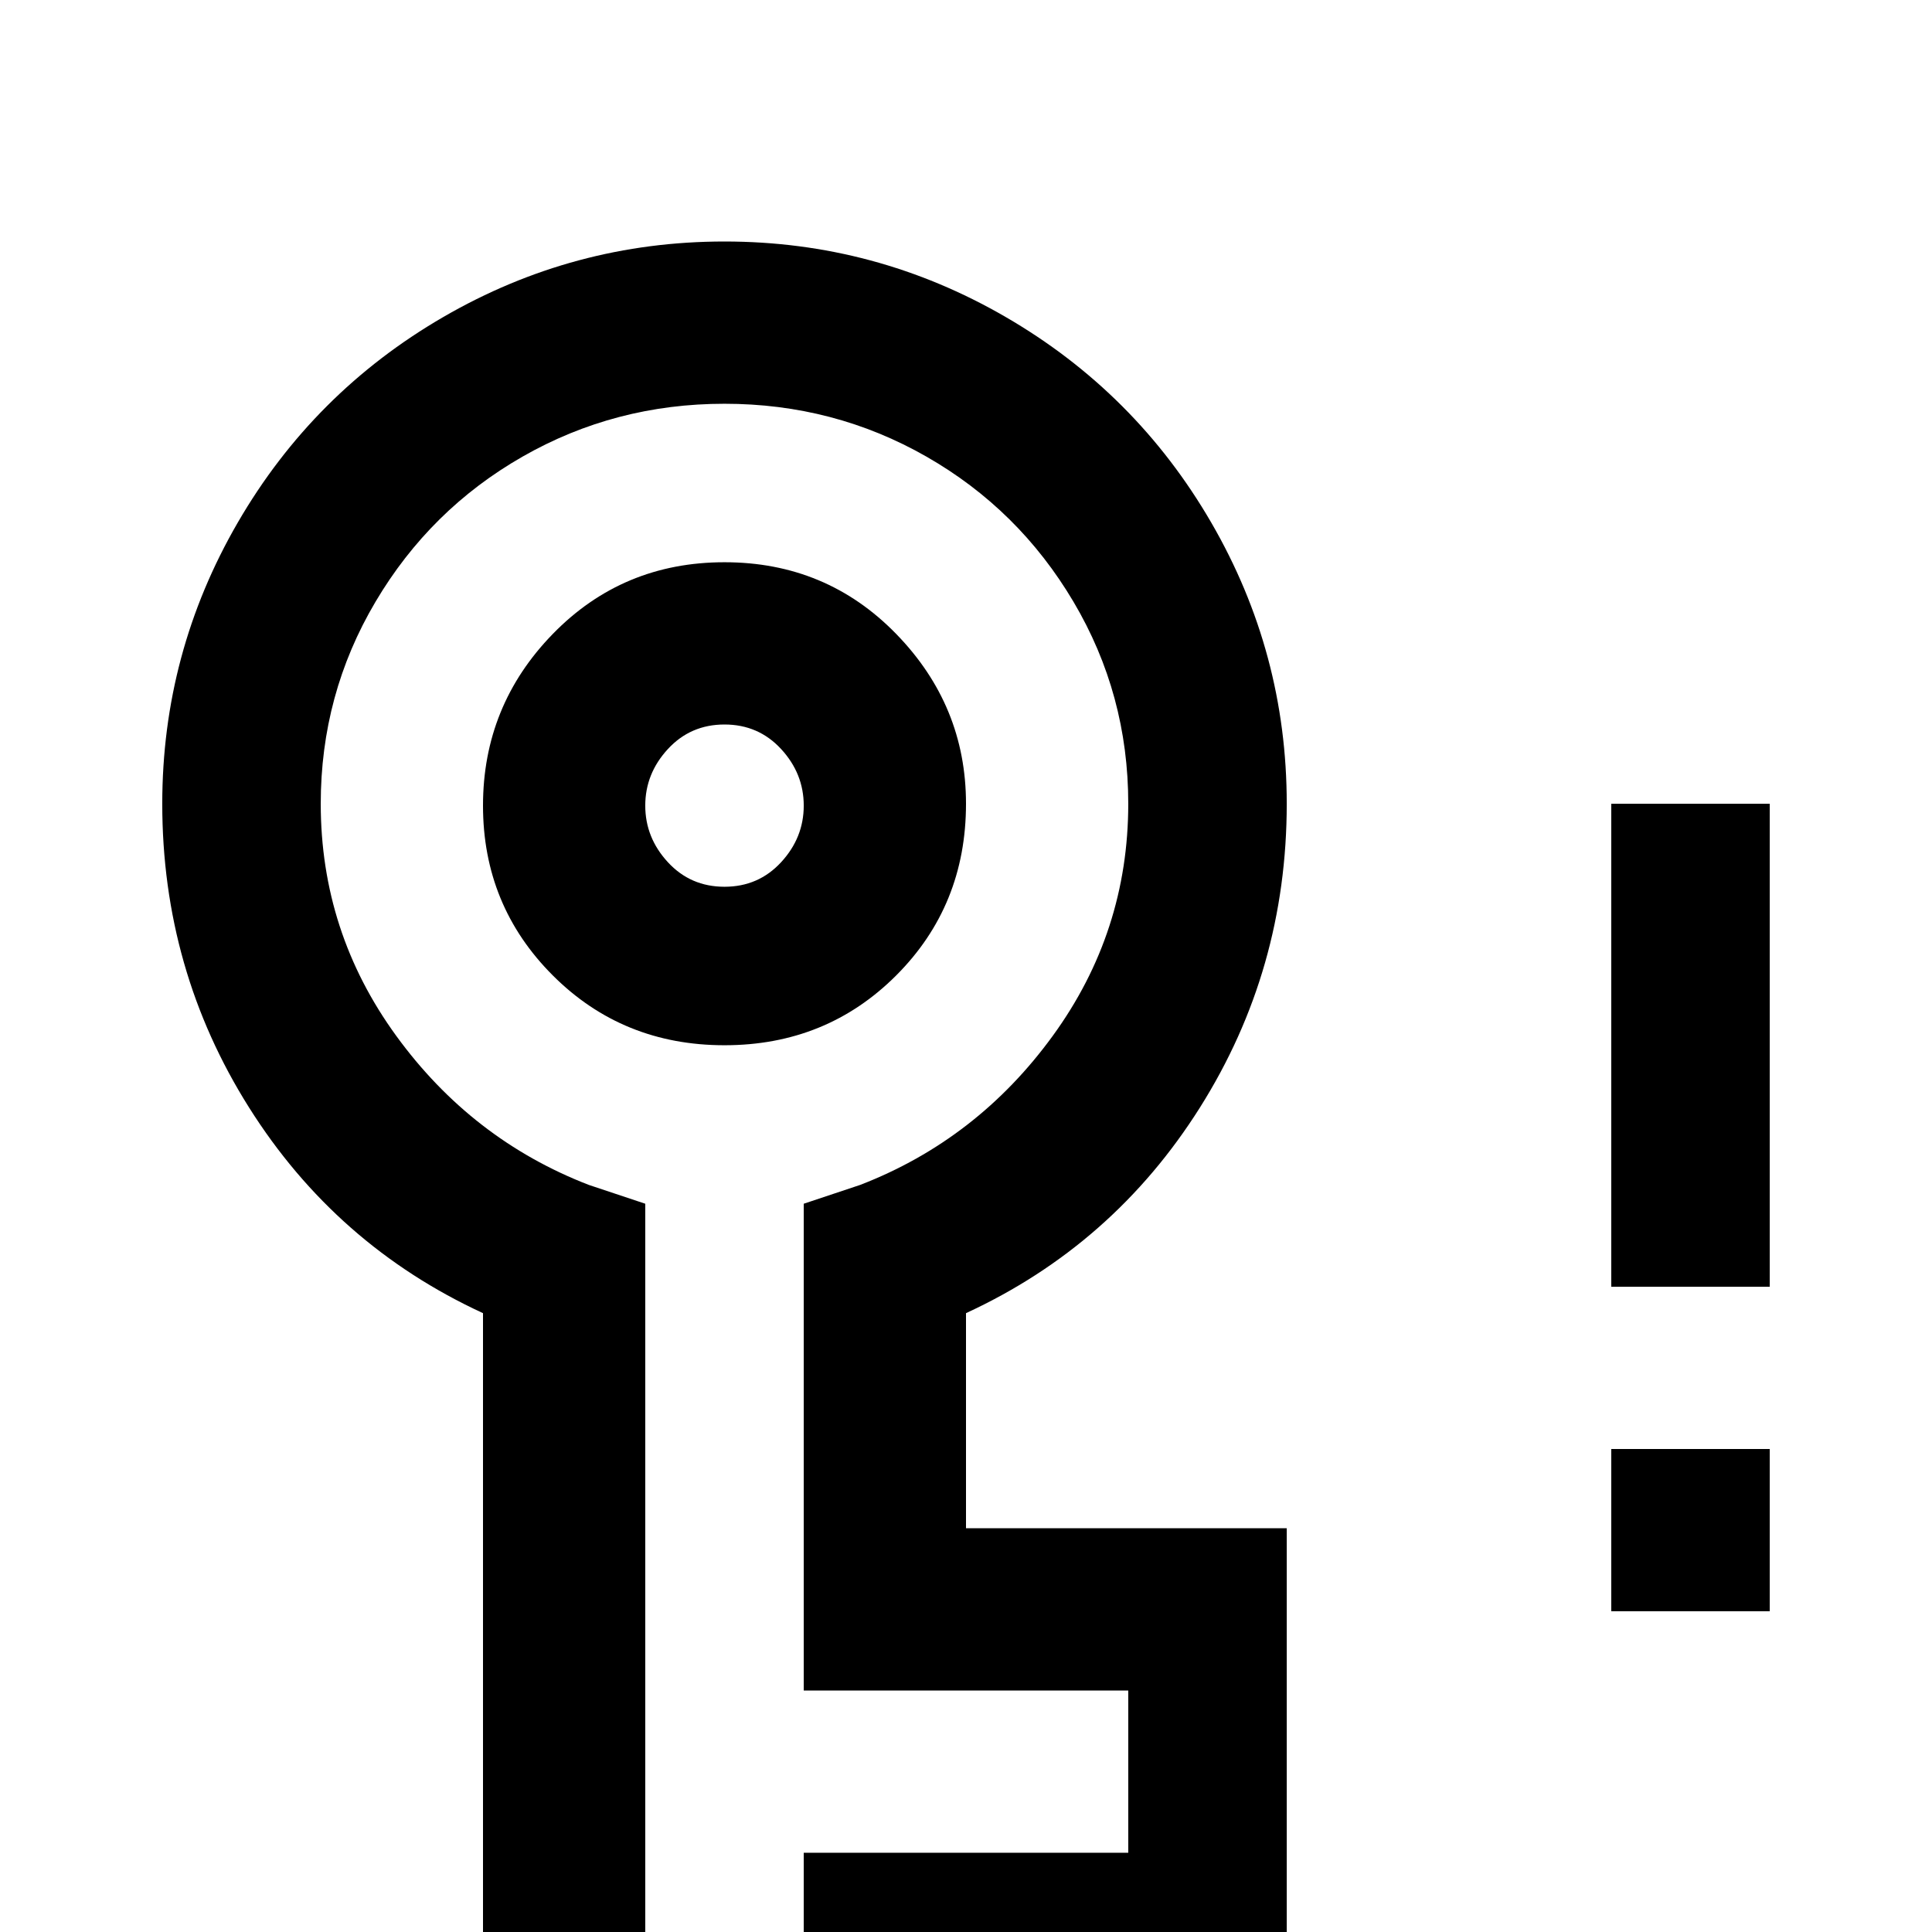<svg xmlns="http://www.w3.org/2000/svg" viewBox="0 -512 512 512">
	<path fill="#000000" d="M341 21H256V64H128V-164Q89 -182 66 -218.5Q43 -255 43 -299Q43 -339 63 -373.5Q83 -408 117.5 -428Q152 -448 192 -448Q232 -448 266.5 -428Q301 -408 321 -373.5Q341 -339 341 -299Q341 -255 318 -218.5Q295 -182 256 -164V-107H341ZM299 -64H213V-193L228 -198Q259 -210 279 -237.5Q299 -265 299 -299Q299 -328 284.5 -352.5Q270 -377 245.5 -391Q221 -405 192 -405Q163 -405 138.5 -391Q114 -377 99.5 -352.5Q85 -328 85 -299Q85 -265 105 -237.5Q125 -210 156 -198L171 -193V21H213V-21H299ZM256 -299Q256 -272 237.5 -253.5Q219 -235 192 -235Q165 -235 146.5 -253.5Q128 -272 128 -298.5Q128 -325 146.5 -344Q165 -363 192 -363Q219 -363 237.5 -344Q256 -325 256 -299ZM192 -277Q201 -277 207 -283.5Q213 -290 213 -298.5Q213 -307 207 -313.5Q201 -320 192 -320Q183 -320 177 -313.5Q171 -307 171 -298.5Q171 -290 177 -283.5Q183 -277 192 -277ZM427 -299H469V-171H427ZM427 -85H469V-128H427Z"/>
</svg>